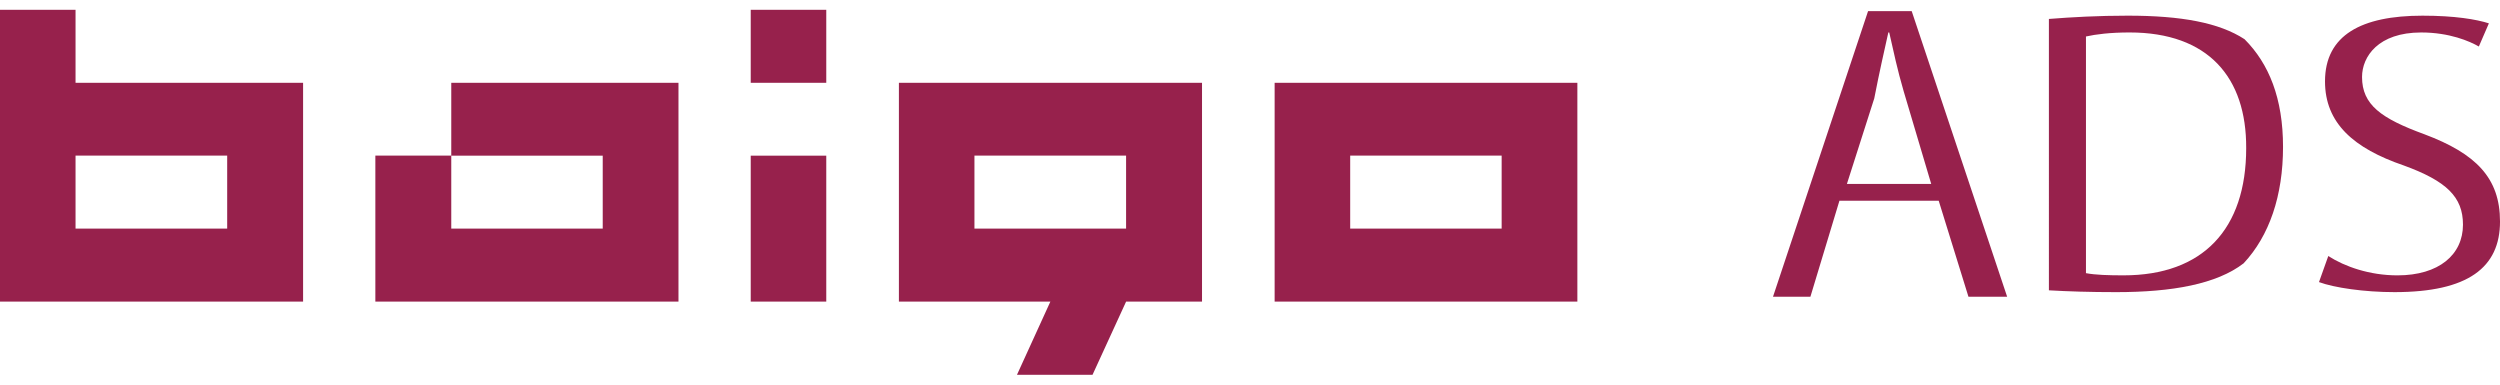 <svg xmlns="http://www.w3.org/2000/svg" viewBox="0 198.427 368.5 56.693">
    <g>
        <path fill="#97214C" d="M11.135,210.634v-10.758H-0.002v43.01h44.677v-32.252H11.135L11.135,210.634z M11.135,232.126v-10.759 h22.352v10.759H11.135z M66.517,210.634v10.733h-11.19v21.519h44.68v-32.252H66.517L66.517,210.634z M66.517,221.368h22.325v10.759 H66.517V221.368z M121.792,199.876h-11.135v10.758h11.135V199.876z M121.792,221.368h-11.135v21.519h11.135V221.368z  M132.498,210.634v32.252h22.326l-4.922,10.785h11.136l4.948-10.785h11.191v-32.252H132.498z M143.633,232.126v-10.759h22.352 v10.759H143.633z M187.881,210.634v32.252h44.623v-32.252H187.881z M199.018,232.126v-10.759h22.325v10.759H199.018z"/>
        <g>
            <path fill="#97214C" d="M272.234,225.539l4.034-12.615c0.779-4.01,1.454-6.915,2.073-9.712h0.131 c0.62,2.743,1.214,5.543,2.128,8.663l4.061,13.664H272.234z M285.764,228.013l4.384,14.148h5.703l-14.068-42.096h-6.429 l-14.013,42.096h5.513l4.278-14.148H285.764L285.764,228.013z"/>
            <path fill="#97214C" d="M307.47,203.806c1.451-0.326,3.579-0.595,6.43-0.595c11.592,0,17.24,6.62,17.188,17.054 c0,11.943-6.374,18.748-18.075,18.748c-2.151,0-4.143-0.055-5.542-0.322V203.806L307.47,203.806z M302.008,241.22 c2.773,0.16,6.025,0.268,9.929,0.268c8.256,0,14.794-1.184,18.774-4.248c3.791-4.062,5.808-9.955,5.808-17.164 c0-7.152-2.071-12.262-5.673-15.869c-3.74-2.445-9.337-3.471-17.217-3.471c-4.33,0-8.284,0.217-11.621,0.484V241.22 L302.008,241.22z"/>
            <path fill="#97214C" d="M341.819,240.007c2.258,0.834,6.672,1.48,11.137,1.48c10.839,0,15.546-3.629,15.546-10.408 c0-6.43-3.55-10.006-11.138-12.859c-6.398-2.337-9.199-4.354-9.199-8.443c0-3.014,2.396-6.564,8.716-6.564 c4.173,0,7.155,1.292,8.5,2.07l1.481-3.415c-1.857-0.592-5.032-1.13-9.792-1.13c-8.983,0-14.364,2.854-14.364,9.684 c0,6.16,4.226,9.871,11.623,12.4c6.267,2.288,8.714,4.623,8.714,8.715c0,4.436-3.551,7.479-9.658,7.479  c-4.116,0-7.772-1.293-10.195-2.852L341.819,240.007z"/>
        </g>
    </g>
</svg>
